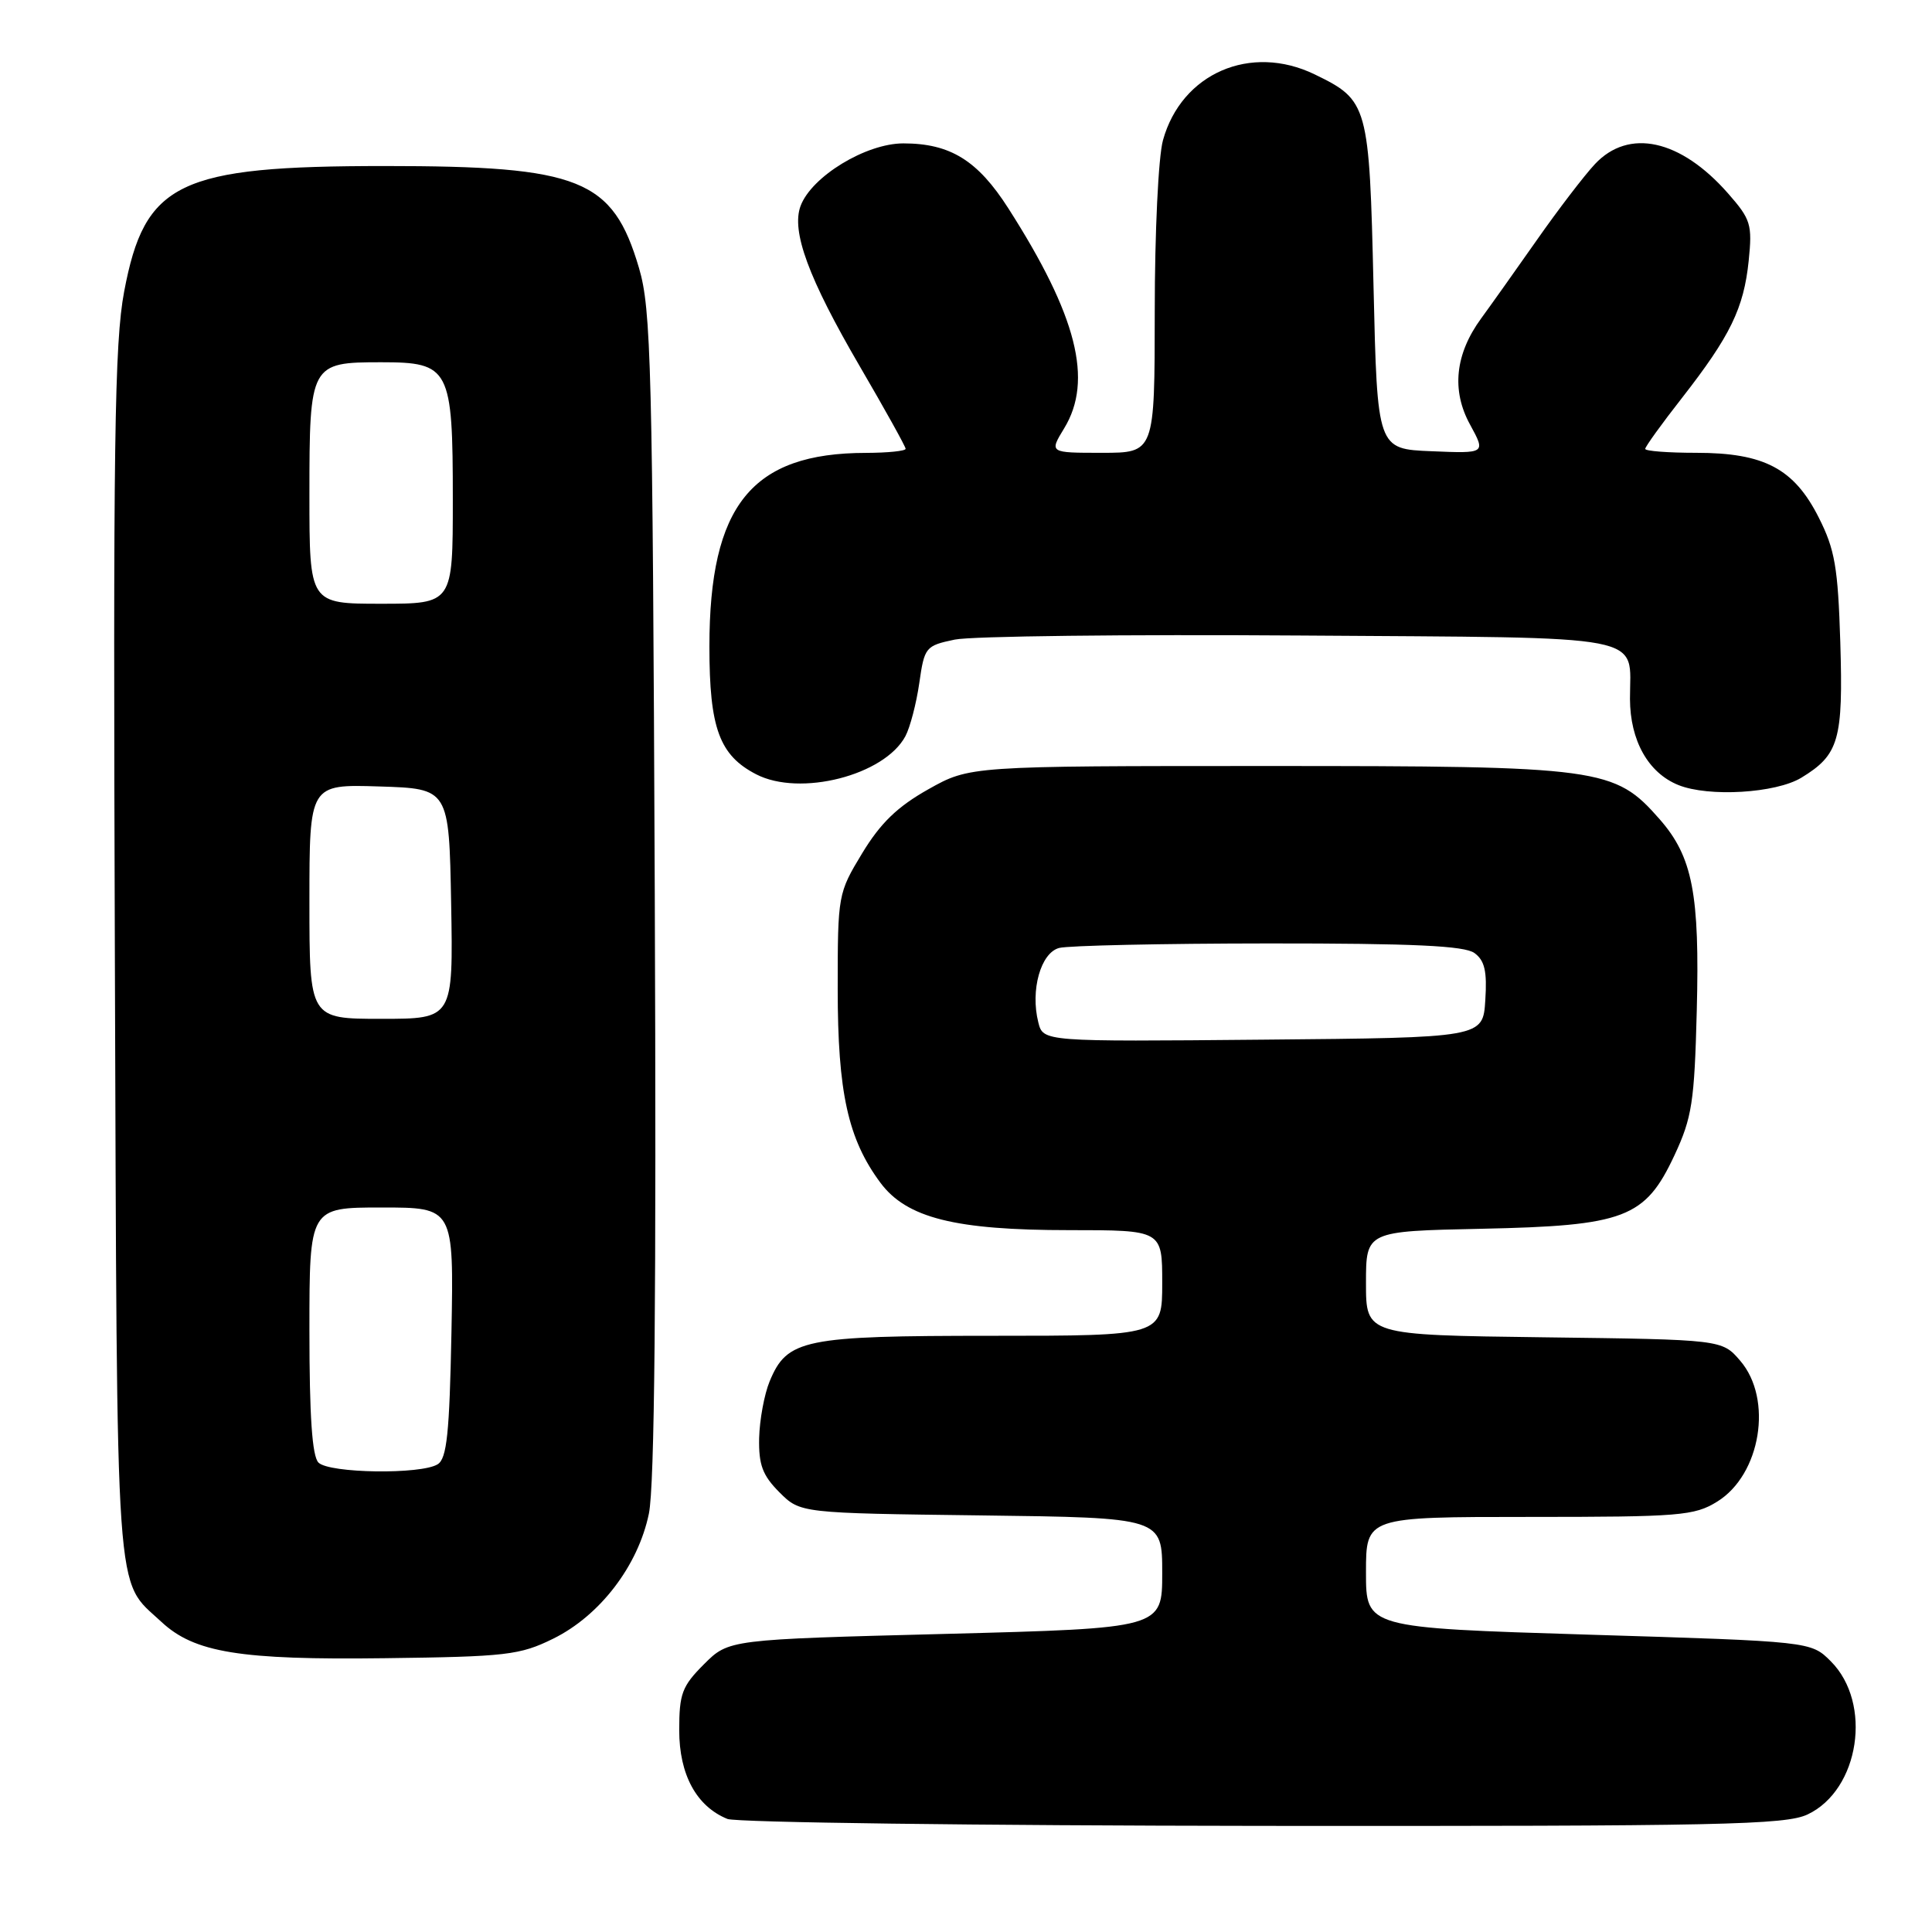 <?xml version="1.0" encoding="UTF-8" standalone="no"?>
<!DOCTYPE svg PUBLIC "-//W3C//DTD SVG 1.1//EN" "http://www.w3.org/Graphics/SVG/1.1/DTD/svg11.dtd" >
<svg xmlns="http://www.w3.org/2000/svg" xmlns:xlink="http://www.w3.org/1999/xlink" version="1.1" viewBox="0 0 256 256">
 <g >
 <path fill="currentColor"
d=" M 239.52 240.42 C 246.40 237.16 248.14 225.68 242.59 220.13 C 239.96 217.50 239.96 217.50 210.48 216.60 C 181.00 215.69 181.00 215.69 181.00 208.35 C 181.00 201.00 181.00 201.00 202.63 201.00 C 222.61 201.00 224.51 200.85 227.54 198.97 C 233.32 195.40 234.95 185.38 230.59 180.31 C 228.18 177.50 228.18 177.50 204.59 177.20 C 181.00 176.90 181.00 176.90 181.00 170.02 C 181.00 163.14 181.00 163.14 196.25 162.82 C 215.32 162.42 217.98 161.41 221.88 153.07 C 224.20 148.10 224.52 146.03 224.83 133.95 C 225.23 118.45 224.28 113.53 219.91 108.55 C 213.92 101.73 212.24 101.50 168.00 101.50 C 128.50 101.50 128.50 101.50 123.00 104.59 C 118.91 106.89 116.67 109.06 114.25 113.05 C 111.04 118.35 111.00 118.56 111.00 131.03 C 111.00 144.76 112.36 150.93 116.66 156.72 C 120.14 161.39 126.54 163.00 141.68 163.00 C 154.00 163.00 154.00 163.00 154.00 170.00 C 154.00 177.00 154.00 177.00 131.45 177.00 C 106.46 177.00 104.30 177.44 101.98 183.04 C 101.27 184.76 100.65 188.14 100.59 190.56 C 100.52 194.10 101.04 195.49 103.27 197.73 C 106.04 200.50 106.04 200.50 130.02 200.80 C 154.00 201.10 154.00 201.10 154.00 208.43 C 154.00 215.75 154.00 215.75 125.28 216.50 C 96.56 217.24 96.56 217.24 93.28 220.52 C 90.37 223.43 90.00 224.42 90.00 229.27 C 90.00 235.15 92.29 239.36 96.39 241.02 C 97.55 241.49 129.48 241.90 167.35 241.94 C 228.06 241.99 236.59 241.81 239.52 240.42 Z  M 73.29 217.14 C 79.49 214.09 84.55 207.48 85.98 200.57 C 86.74 196.92 86.98 171.52 86.76 118.39 C 86.47 48.35 86.28 40.97 84.67 35.51 C 81.19 23.72 76.89 22.00 51.00 22.00 C 23.63 22.00 19.18 24.14 16.45 38.64 C 15.17 45.42 14.98 58.72 15.22 126.56 C 15.53 214.13 15.18 209.11 21.38 214.90 C 25.75 218.98 31.79 219.97 51.00 219.72 C 67.11 219.52 68.88 219.31 73.29 217.14 Z  M 238.69 103.05 C 243.68 100.01 244.24 98.04 243.85 85.13 C 243.54 75.15 243.13 72.80 240.99 68.57 C 237.72 62.09 233.76 60.00 224.77 60.00 C 221.04 60.00 218.00 59.77 218.00 59.48 C 218.00 59.19 220.19 56.15 222.87 52.73 C 229.26 44.54 231.06 40.86 231.71 34.56 C 232.20 29.74 232.00 29.07 228.97 25.62 C 222.68 18.46 215.82 16.95 211.33 21.75 C 209.92 23.26 206.45 27.79 203.63 31.82 C 200.81 35.84 197.50 40.50 196.27 42.18 C 192.81 46.91 192.30 51.73 194.79 56.26 C 196.88 60.09 196.88 60.09 189.69 59.79 C 182.50 59.50 182.50 59.50 182.00 38.00 C 181.44 13.83 181.29 13.30 174.21 9.86 C 165.72 5.74 156.56 9.71 154.10 18.58 C 153.49 20.76 153.01 30.82 153.01 41.25 C 153.00 60.00 153.00 60.00 146.01 60.00 C 139.03 60.00 139.03 60.00 141.01 56.75 C 144.88 50.40 142.70 41.82 133.62 27.62 C 129.55 21.25 125.91 19.00 119.70 19.00 C 114.74 19.00 107.54 23.38 106.08 27.29 C 104.83 30.65 107.13 36.88 113.91 48.51 C 117.26 54.25 120.00 59.18 120.00 59.47 C 120.00 59.76 117.64 60.00 114.75 60.01 C 99.60 60.02 94.00 66.95 94.00 85.68 C 94.00 96.48 95.32 100.08 100.20 102.60 C 106.00 105.60 117.20 102.74 119.97 97.55 C 120.59 96.39 121.42 93.22 121.81 90.51 C 122.49 85.75 122.64 85.56 126.51 84.75 C 128.70 84.29 149.30 84.05 172.29 84.21 C 219.32 84.54 215.96 83.89 215.98 92.62 C 216.00 98.13 218.40 102.41 222.39 104.02 C 226.40 105.64 235.30 105.11 238.69 103.05 Z  M 137.58 135.46 C 136.51 131.21 137.90 126.26 140.34 125.61 C 141.53 125.29 154.00 125.02 168.06 125.01 C 187.30 125.00 194.05 125.32 195.37 126.28 C 196.73 127.27 197.06 128.70 196.81 132.53 C 196.50 137.50 196.50 137.50 167.36 137.76 C 138.22 138.03 138.22 138.03 137.58 135.46 Z  M 42.20 193.80 C 41.36 192.96 41.00 187.64 41.00 176.30 C 41.00 160.00 41.00 160.00 50.57 160.00 C 60.13 160.00 60.13 160.00 59.82 176.54 C 59.56 189.91 59.21 193.26 58.00 194.02 C 55.82 195.40 43.63 195.23 42.20 193.80 Z  M 41.00 119.46 C 41.00 103.92 41.00 103.92 50.25 104.21 C 59.50 104.50 59.50 104.50 59.78 119.75 C 60.05 135.00 60.05 135.00 50.53 135.00 C 41.00 135.00 41.00 135.00 41.00 119.46 Z  M 41.00 65.57 C 41.00 48.21 41.12 48.00 50.51 48.00 C 59.60 48.00 60.00 48.77 60.00 66.22 C 60.00 80.00 60.00 80.00 50.50 80.00 C 41.00 80.00 41.00 80.00 41.00 65.57 Z "/>
</g>
</svg>